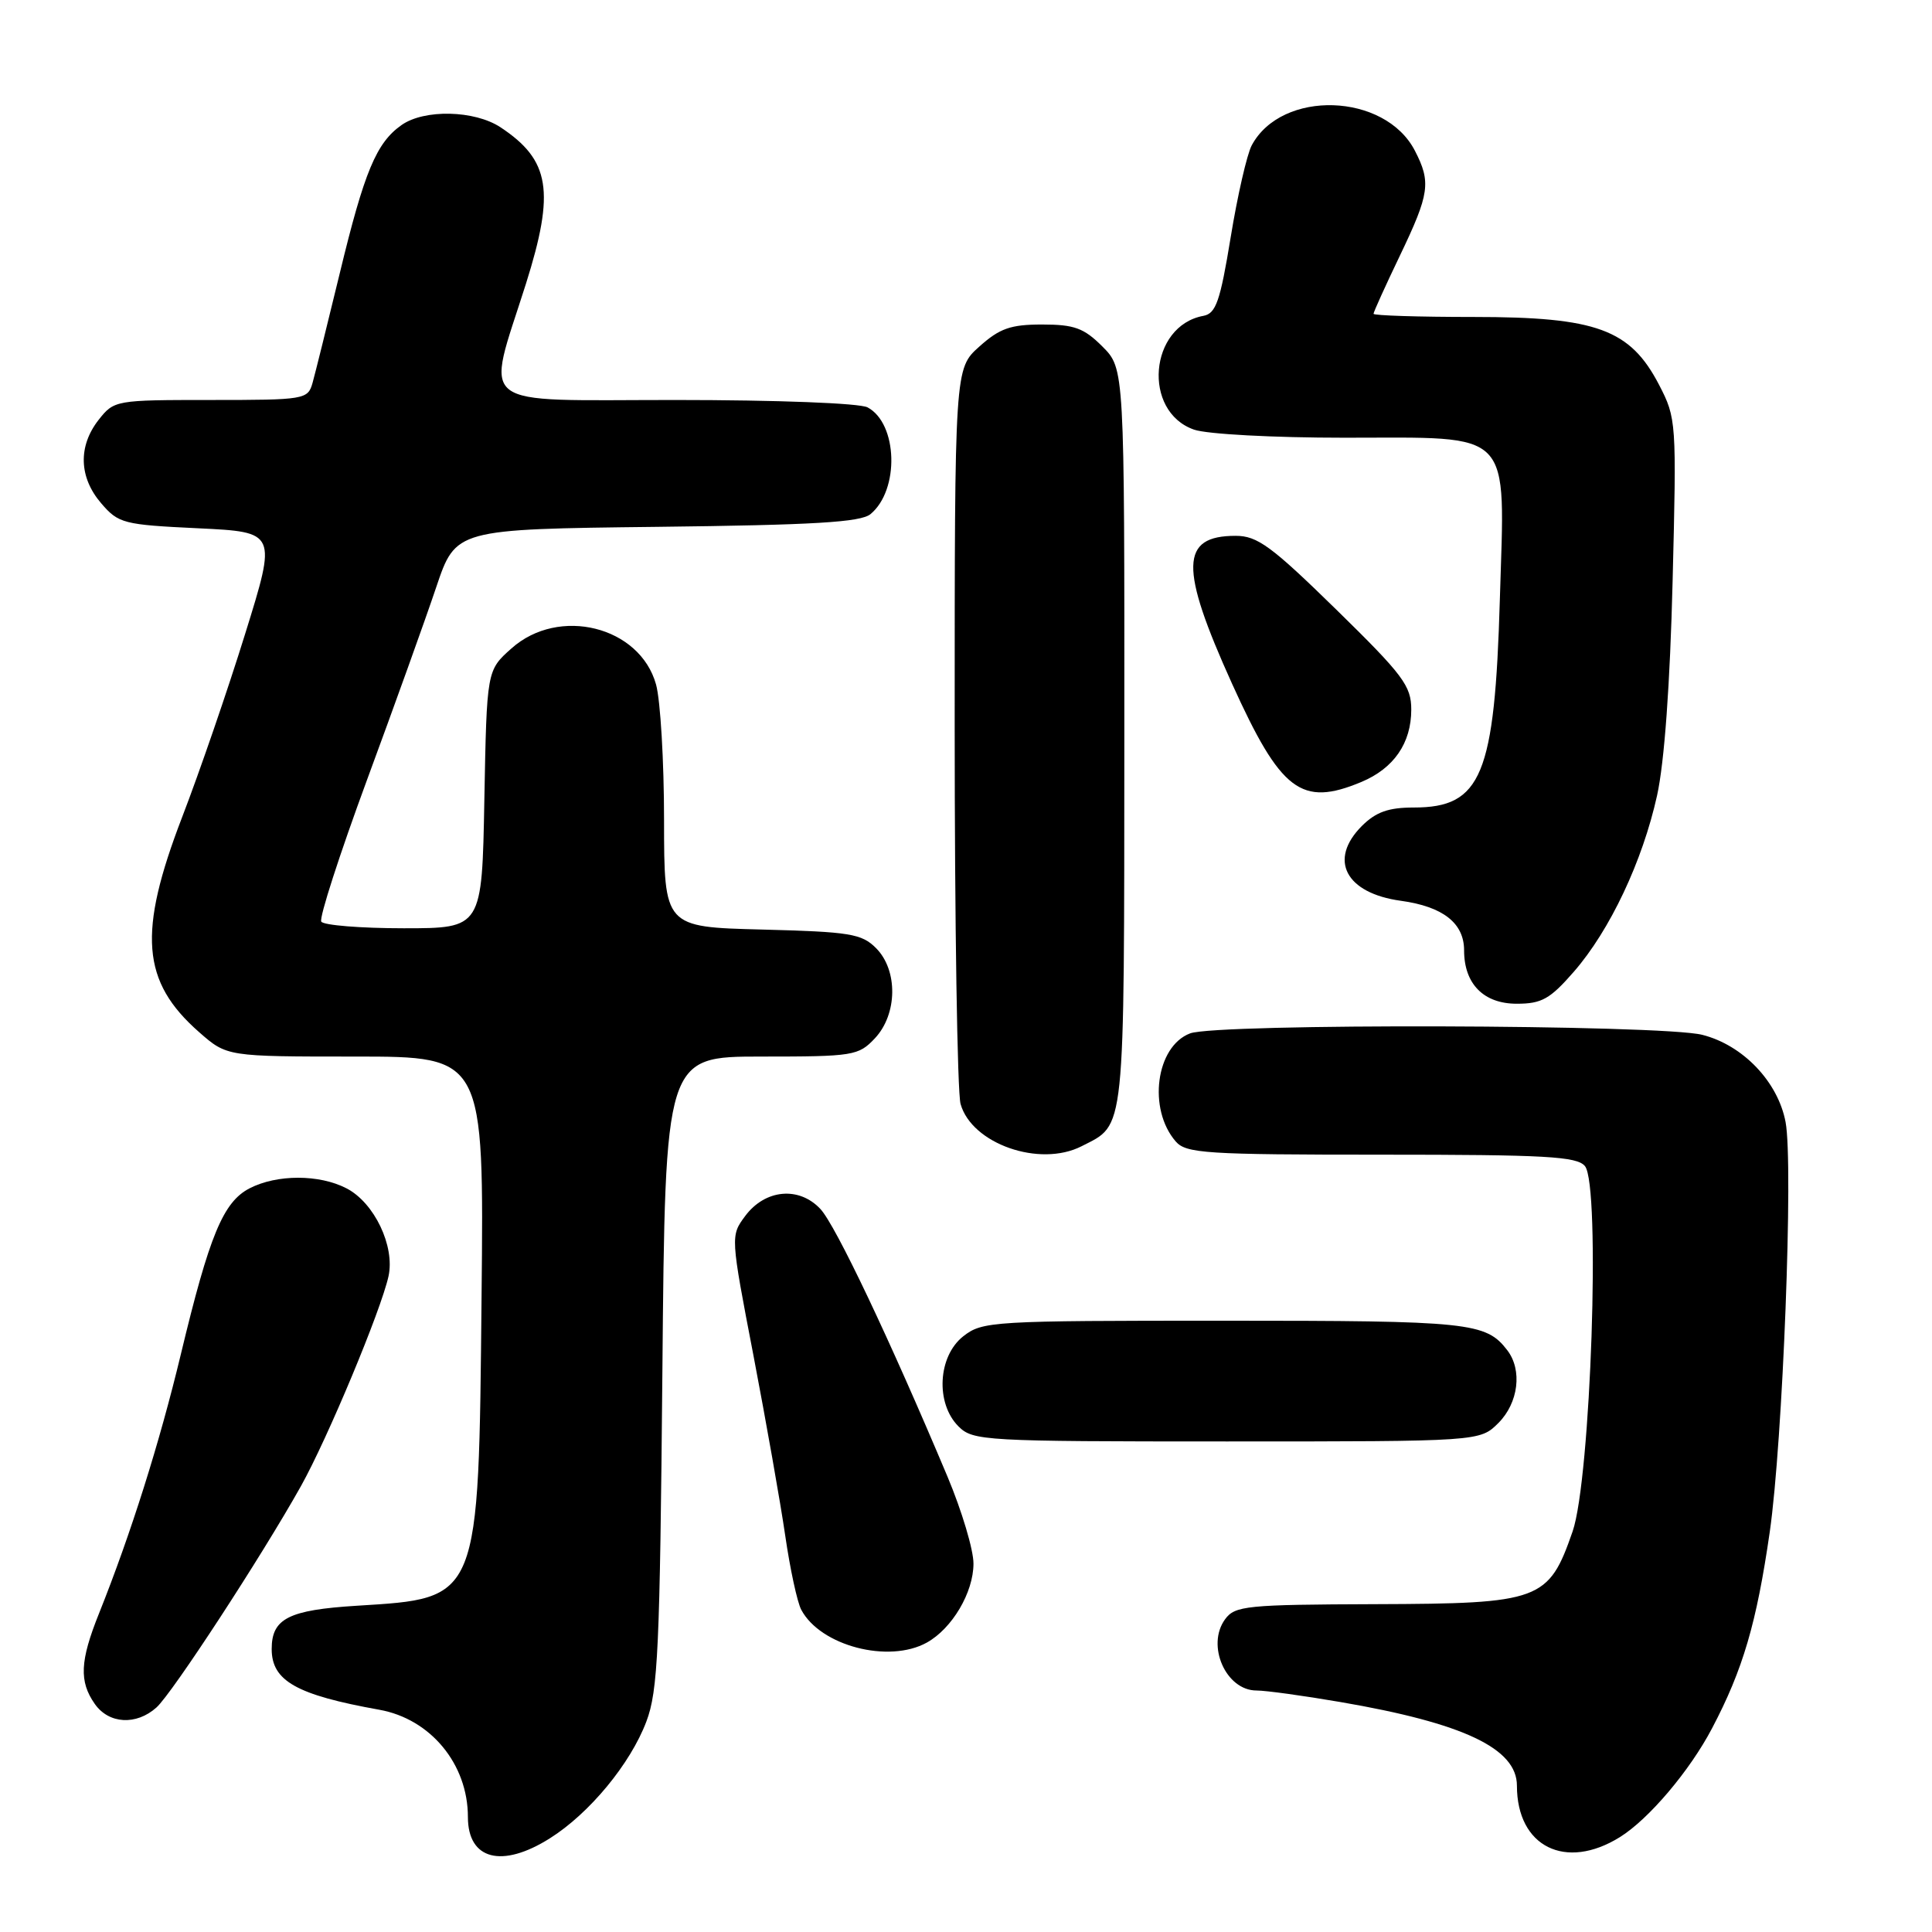 <?xml version="1.0" encoding="UTF-8" standalone="no"?>
<!DOCTYPE svg PUBLIC "-//W3C//DTD SVG 1.1//EN" "http://www.w3.org/Graphics/SVG/1.1/DTD/svg11.dtd" >
<svg xmlns="http://www.w3.org/2000/svg" xmlns:xlink="http://www.w3.org/1999/xlink" version="1.1" viewBox="0 0 256 256">
 <g >
 <path fill="currentColor"
d=" M 72.87 243.58 C 78.11 240.28 83.53 233.71 85.64 228.13 C 87.19 224.05 87.44 218.52 87.77 181.75 C 88.14 140.00 88.14 140.00 100.89 140.00 C 113.10 140.00 113.75 139.89 115.93 137.58 C 118.93 134.38 119.00 128.56 116.08 125.63 C 114.17 123.72 112.63 123.47 100.98 123.17 C 88.00 122.84 88.00 122.84 87.99 108.67 C 87.99 100.88 87.51 92.79 86.93 90.70 C 84.79 82.99 74.05 80.31 67.77 85.92 C 64.50 88.83 64.50 88.83 64.18 105.92 C 63.87 123.00 63.87 123.00 53.49 123.00 C 47.79 123.00 42.87 122.60 42.57 122.12 C 42.27 121.63 45.00 113.20 48.62 103.37 C 52.25 93.54 56.38 82.04 57.80 77.81 C 60.39 70.12 60.39 70.12 87.04 69.81 C 107.84 69.57 114.06 69.20 115.35 68.12 C 119.21 64.92 118.96 56.12 114.96 53.98 C 113.92 53.42 102.99 53.00 89.45 53.00 C 62.51 53.00 64.36 54.45 69.69 37.60 C 73.56 25.33 72.89 21.21 66.31 16.86 C 62.87 14.60 56.23 14.45 53.22 16.56 C 49.87 18.91 48.28 22.71 45.02 36.21 C 43.38 42.97 41.76 49.51 41.41 50.75 C 40.79 52.93 40.38 53.00 27.96 53.00 C 15.31 53.00 15.12 53.03 13.07 55.63 C 10.33 59.13 10.45 63.25 13.41 66.69 C 15.70 69.36 16.35 69.53 26.25 70.00 C 36.68 70.50 36.68 70.50 32.48 84.00 C 30.18 91.42 26.42 102.34 24.14 108.26 C 18.24 123.60 18.74 130.06 26.39 136.77 C 30.07 140.00 30.07 140.00 47.10 140.00 C 64.13 140.00 64.13 140.00 63.81 171.75 C 63.41 212.27 63.63 211.75 47.27 212.77 C 38.24 213.33 36.00 214.47 36.00 218.50 C 36.00 222.73 39.28 224.58 50.26 226.55 C 57.06 227.77 62.00 233.75 62.00 240.77 C 62.00 246.43 66.51 247.60 72.87 243.58 Z  M 214.64 243.43 C 218.47 241.05 223.91 234.63 226.86 229.00 C 230.95 221.23 232.76 215.06 234.50 203.00 C 236.23 191.01 237.65 154.29 236.60 148.69 C 235.60 143.35 230.95 138.48 225.56 137.12 C 220.09 135.74 161.24 135.58 157.69 136.93 C 153.16 138.65 152.06 146.95 155.79 151.25 C 157.16 152.83 159.78 153.00 183.03 153.00 C 204.78 153.00 208.95 153.23 210.01 154.51 C 212.11 157.04 210.79 195.94 208.38 202.92 C 205.20 212.09 204.11 212.49 182.30 212.56 C 165.14 212.62 163.64 212.77 162.33 214.56 C 159.80 218.02 162.44 224.00 166.49 224.00 C 167.73 224.00 172.73 224.69 177.62 225.53 C 193.94 228.33 201.00 231.68 201.00 236.61 C 201.00 244.70 207.44 247.91 214.64 243.43 Z  M 20.73 226.25 C 22.81 224.39 34.65 206.25 39.87 196.93 C 43.40 190.62 50.47 173.67 51.48 169.11 C 52.35 165.13 49.60 159.36 45.91 157.46 C 42.31 155.59 36.69 155.59 33.07 157.46 C 29.57 159.27 27.75 163.67 23.96 179.46 C 21.13 191.24 17.35 203.21 13.12 213.79 C 10.59 220.09 10.47 222.80 12.56 225.78 C 14.42 228.44 18.05 228.65 20.73 226.25 Z  M 122.81 217.65 C 126.16 215.79 128.99 211.01 128.99 207.19 C 129.00 205.37 127.45 200.20 125.56 195.69 C 117.88 177.43 110.73 162.37 108.71 160.20 C 105.87 157.16 101.38 157.58 98.74 161.13 C 96.79 163.76 96.79 163.78 99.84 179.63 C 101.51 188.36 103.41 199.10 104.05 203.50 C 104.69 207.90 105.64 212.31 106.17 213.30 C 108.71 218.09 117.76 220.45 122.81 217.65 Z  M 198.55 188.55 C 201.21 185.88 201.74 181.54 199.72 178.91 C 196.89 175.22 194.73 175.00 162.20 175.00 C 131.41 175.00 130.18 175.07 127.63 177.07 C 124.27 179.72 123.94 185.94 127.00 189.00 C 128.92 190.92 130.33 191.00 162.55 191.00 C 196.09 191.00 196.09 191.00 198.55 188.55 Z  M 143.32 151.88 C 149.16 148.89 148.95 150.90 148.98 97.67 C 149.00 48.85 149.00 48.85 146.08 45.92 C 143.62 43.46 142.35 43.00 138.09 43.00 C 133.91 43.00 132.46 43.51 129.77 45.92 C 126.50 48.84 126.50 48.84 126.50 96.17 C 126.50 122.20 126.85 144.75 127.28 146.28 C 128.76 151.57 137.76 154.72 143.32 151.88 Z  M 208.55 128.75 C 213.32 123.27 217.64 114.13 219.57 105.41 C 220.54 101.01 221.29 90.69 221.63 77.00 C 222.16 55.90 222.13 55.42 219.84 51.00 C 216.01 43.63 211.57 42.00 195.29 42.00 C 187.98 42.00 182.00 41.81 182.00 41.58 C 182.00 41.35 183.57 37.88 185.50 33.86 C 189.43 25.66 189.64 24.15 187.48 19.97 C 183.51 12.28 169.84 11.83 165.86 19.26 C 165.23 20.44 163.97 25.93 163.07 31.45 C 161.68 39.93 161.12 41.54 159.46 41.85 C 152.27 43.17 151.33 54.53 158.22 56.93 C 159.94 57.53 168.73 58.00 178.15 58.00 C 200.76 58.00 199.41 56.60 198.74 79.37 C 198.06 102.75 196.31 107.00 187.34 107.00 C 183.97 107.00 182.32 107.59 180.45 109.45 C 175.98 113.93 178.30 118.36 185.63 119.36 C 191.21 120.13 194.00 122.32 194.00 125.93 C 194.00 130.37 196.59 133.00 200.98 133.00 C 204.28 133.00 205.39 132.38 208.55 128.75 Z  M 180.40 103.61 C 184.69 101.81 187.00 98.47 187.00 94.03 C 187.00 90.88 185.94 89.46 177.04 80.75 C 168.46 72.36 166.61 71.00 163.73 71.00 C 156.37 71.00 156.27 75.17 163.25 90.59 C 169.72 104.88 172.43 106.94 180.40 103.61 Z "/>
</g>
</svg>